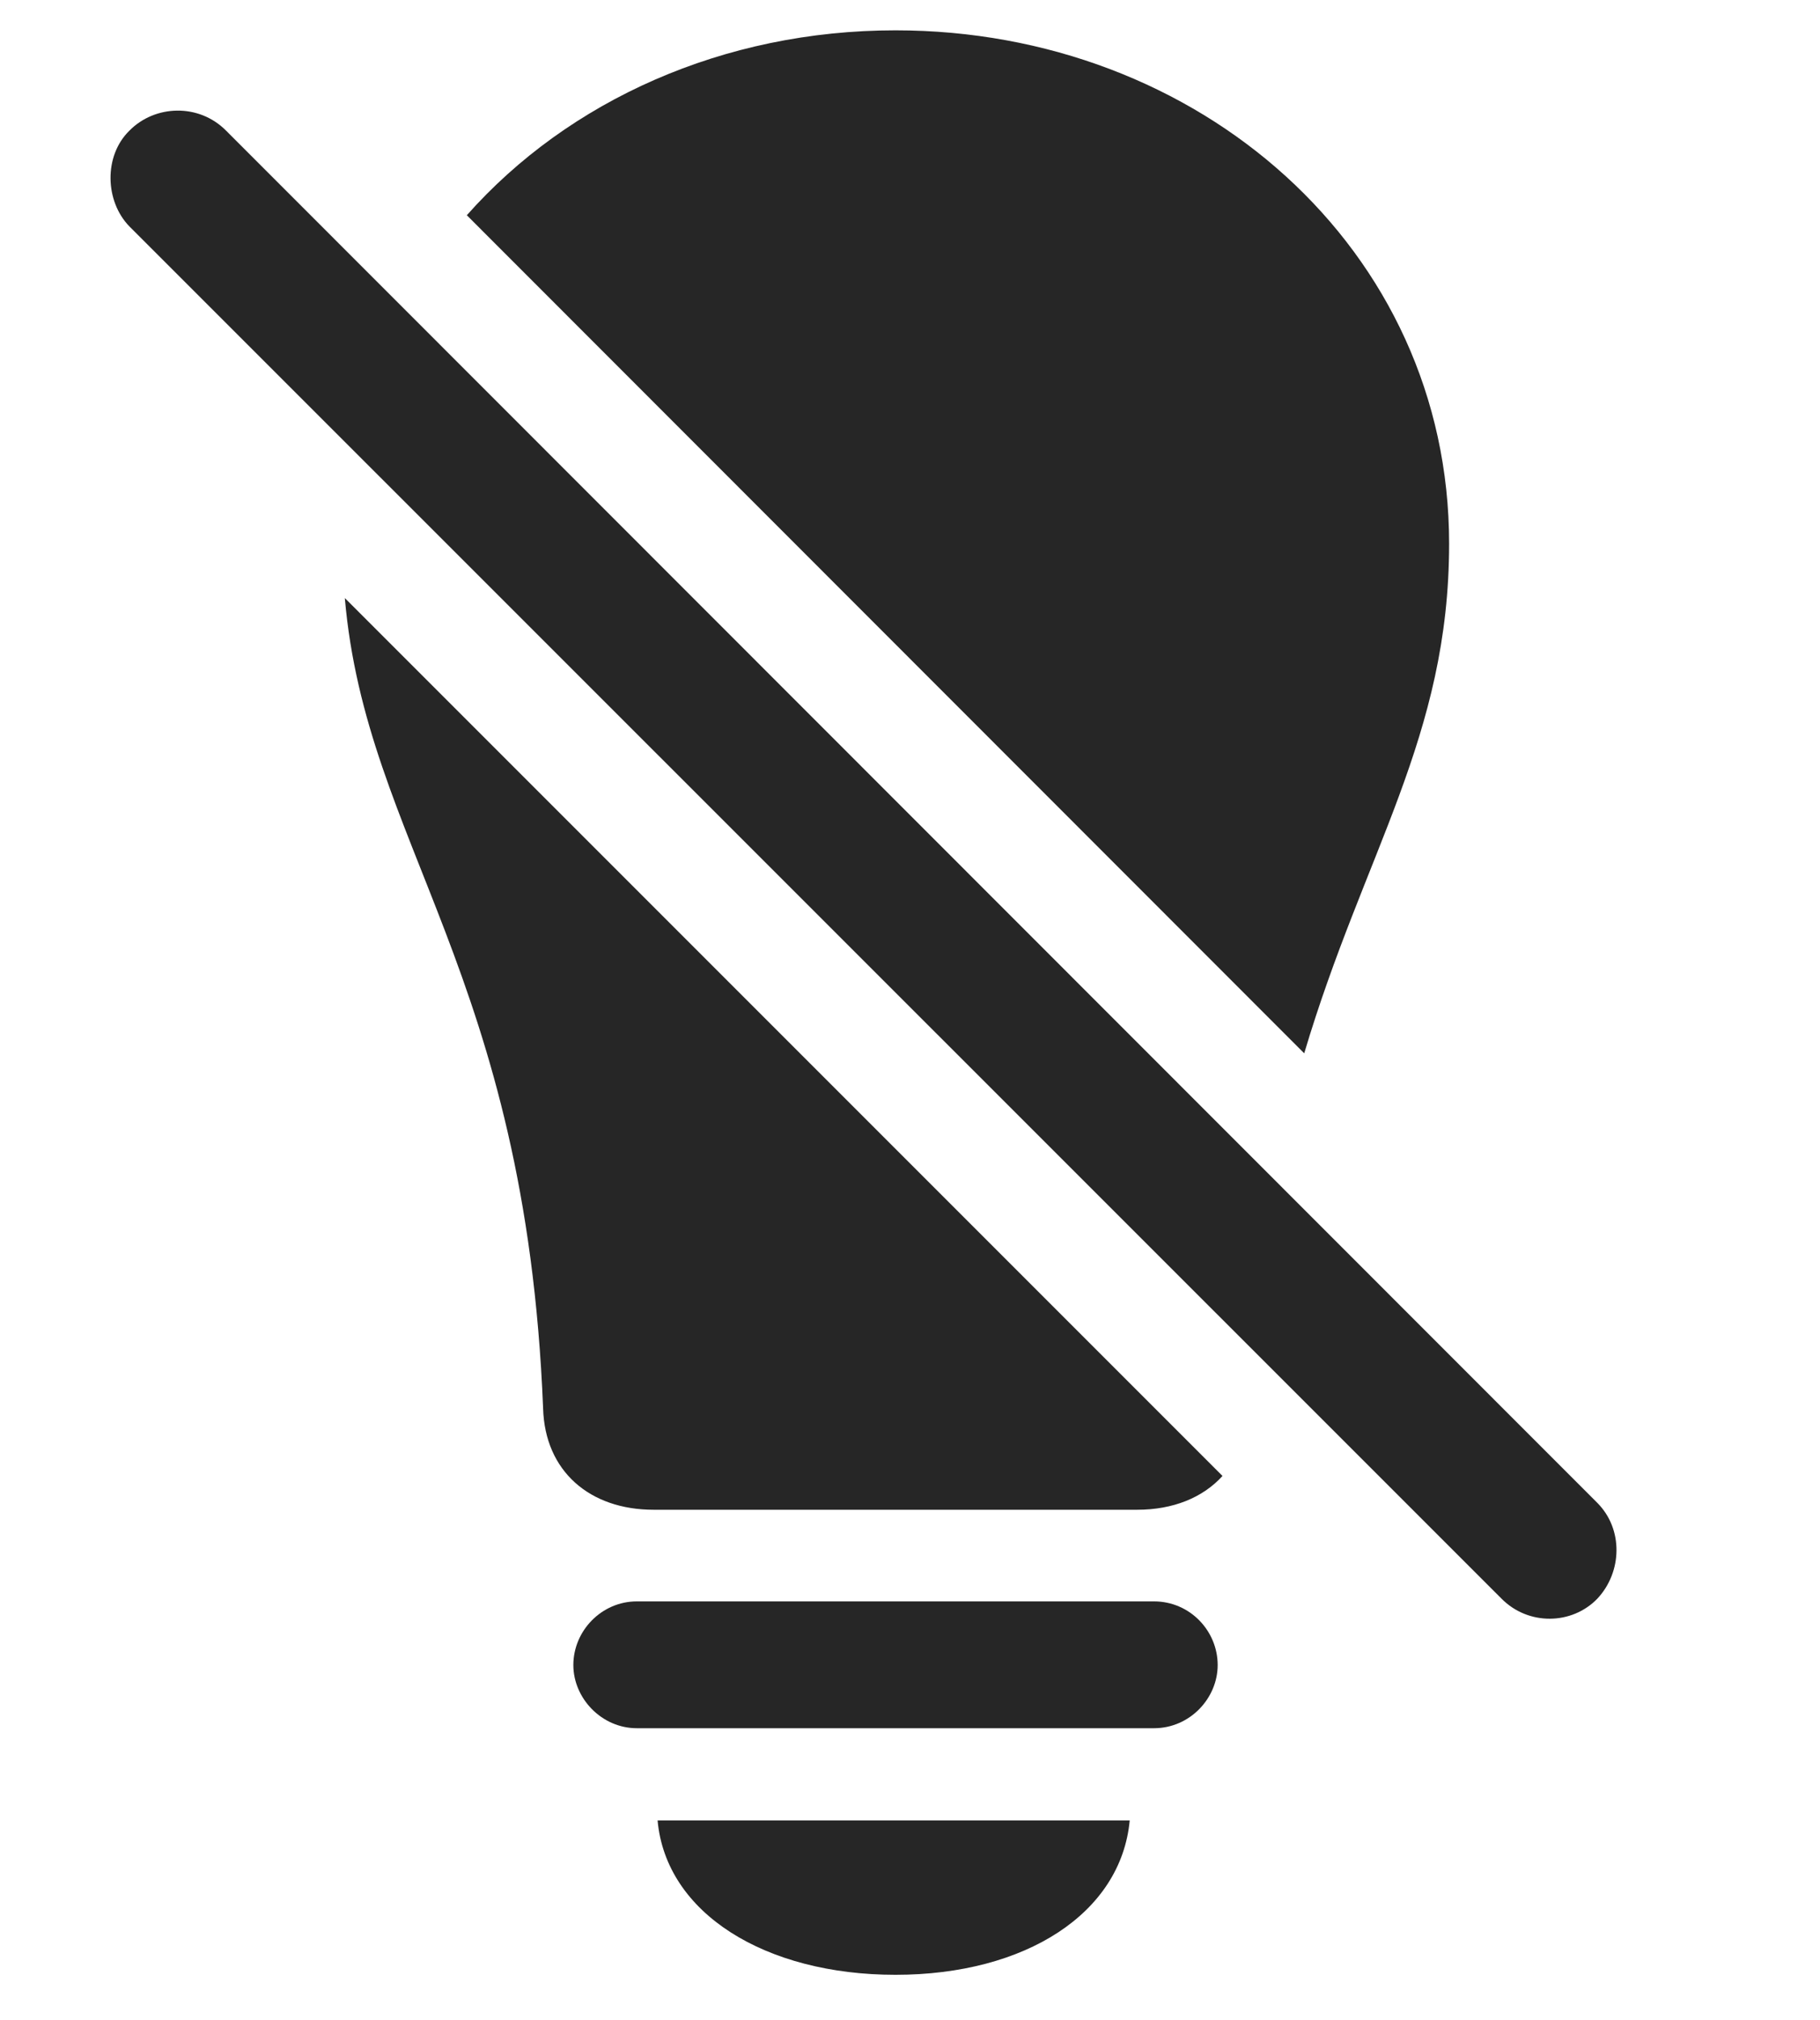 <?xml version="1.0" encoding="UTF-8"?>
<!--Generator: Apple Native CoreSVG 326-->
<!DOCTYPE svg PUBLIC "-//W3C//DTD SVG 1.1//EN" "http://www.w3.org/Graphics/SVG/1.1/DTD/svg11.dtd">
<svg version="1.1" xmlns="http://www.w3.org/2000/svg" xmlns:xlink="http://www.w3.org/1999/xlink"
       viewBox="0 0 23.049 25.575">
       <g>
              <rect height="25.575" opacity="0" width="23.049" x="0" y="0" />
              <path d="M11.341 25.003C9.691 25.003 8.434 24.224 8.328 23.049L14.307 23.049C14.197 24.224 12.987 25.003 11.341 25.003ZM15.421 21.081C15.421 21.5 15.07 21.881 14.614 21.881L8.066 21.881C7.617 21.881 7.261 21.5 7.261 21.081C7.261 20.649 7.617 20.275 8.066 20.275L14.614 20.275C15.07 20.275 15.421 20.649 15.421 21.081Z"
                     fill="currentColor" fill-opacity="0.85" />
              <path d="M15.482 18.687C15.233 18.962 14.855 19.115 14.403 19.115L8.277 19.115C7.471 19.115 6.9 18.629 6.878 17.83C6.658 12.317 4.636 10.685 4.367 7.572ZM18.352 6.884C18.352 9.335 17.276 10.785 16.517 13.336L5.912 2.725C7.2 1.272 9.162 0.384 11.341 0.384C15.18 0.384 18.352 3.15 18.352 6.884Z"
                     fill="currentColor" fill-opacity="0.85" />
              <path d="M19.016 20.241C19.356 20.584 19.907 20.574 20.229 20.241C20.545 19.904 20.56 19.36 20.229 19.028L2.863 1.654C2.518 1.306 1.962 1.326 1.639 1.654C1.311 1.974 1.329 2.549 1.639 2.867Z"
                     fill="currentColor" fill-opacity="0.85" />
       </g>
</svg>